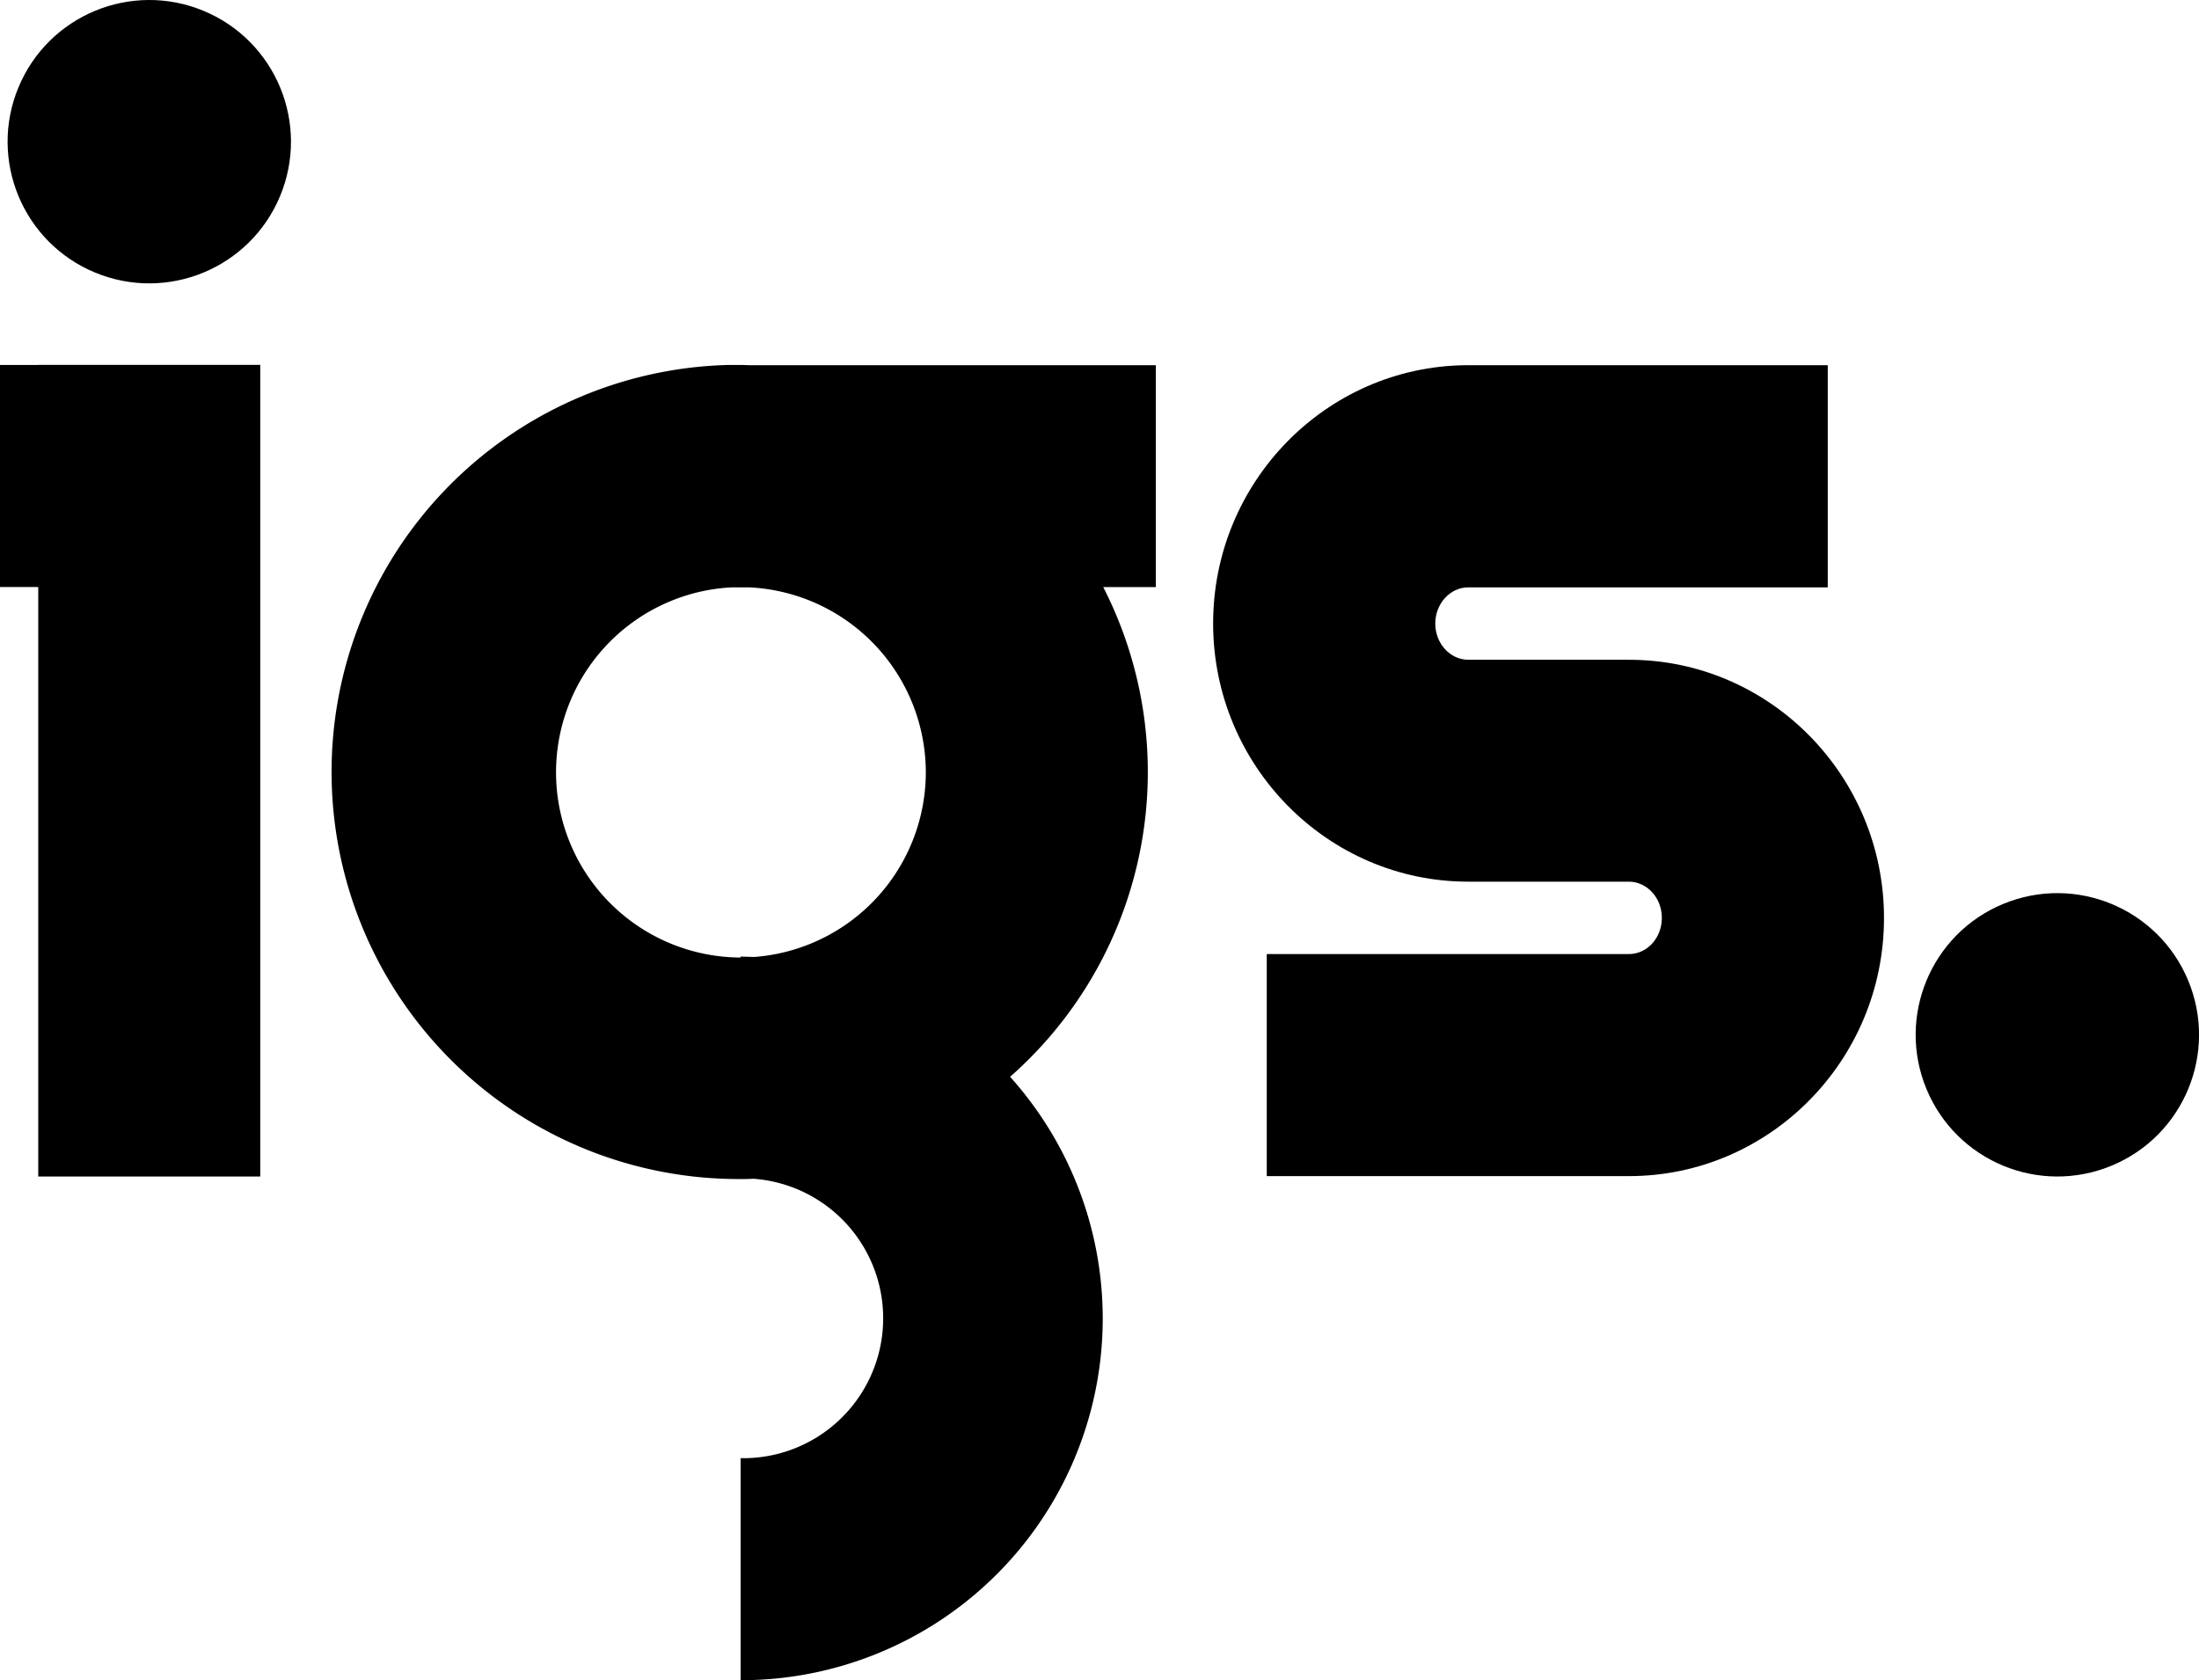 <svg id="Layer_1" data-name="Layer 1" xmlns="http://www.w3.org/2000/svg" viewBox="0 0 451.88 345.3"><polygon points="7.86 75 0 75 0 120.63 7.86 120.63 7.86 241.77 53.48 241.77 53.48 74.98 7.86 74.98 7.86 75"/><circle cx="337.79" cy="378.47" r="29.11" transform="translate(-448.25 196.36) rotate(-67.5)"/><circle cx="729.89" cy="562.01" r="29.11" transform="translate(-466.63 -27.26) rotate(-22.5)"/><path d="M694.27,538c0-29.26-23.51-53.07-52.42-53.07h-33c-3.74,0-6.79-3.34-6.79-7.44s3.05-7.44,6.79-7.44h73.86V424.4H608.28c-28.65.31-51.87,24-51.87,53.06,0,29.26,23.52,53.07,52.42,53.07h33c3.75,0,6.79,3.33,6.79,7.44s-3,7.44-6.79,7.44h-74.4v45.63h74.4C670.76,591.05,694.27,567.24,694.27,538Z" transform="translate(-307.12 -349.35)"/><path d="M459.31,424.35c-.67,0-1.33,0-2,0h-.6v0a83.66,83.66,0,0,0,2.59,167.29c.88,0,1.75,0,2.63-.06A28.75,28.75,0,0,1,459.31,649v45.63a74.33,74.33,0,0,0,55.38-124A83.44,83.44,0,0,0,533.83,470h10.81V424.4H461.31C460.64,424.39,460,424.35,459.31,424.35ZM497.37,508A38.1,38.1,0,0,1,462.18,546c-1,0-1.91-.07-2.87-.07v.19a38.06,38.06,0,0,1-2-76.06h3.93A38.11,38.11,0,0,1,497.37,508Z" transform="translate(-307.12 -349.35)"/></svg>